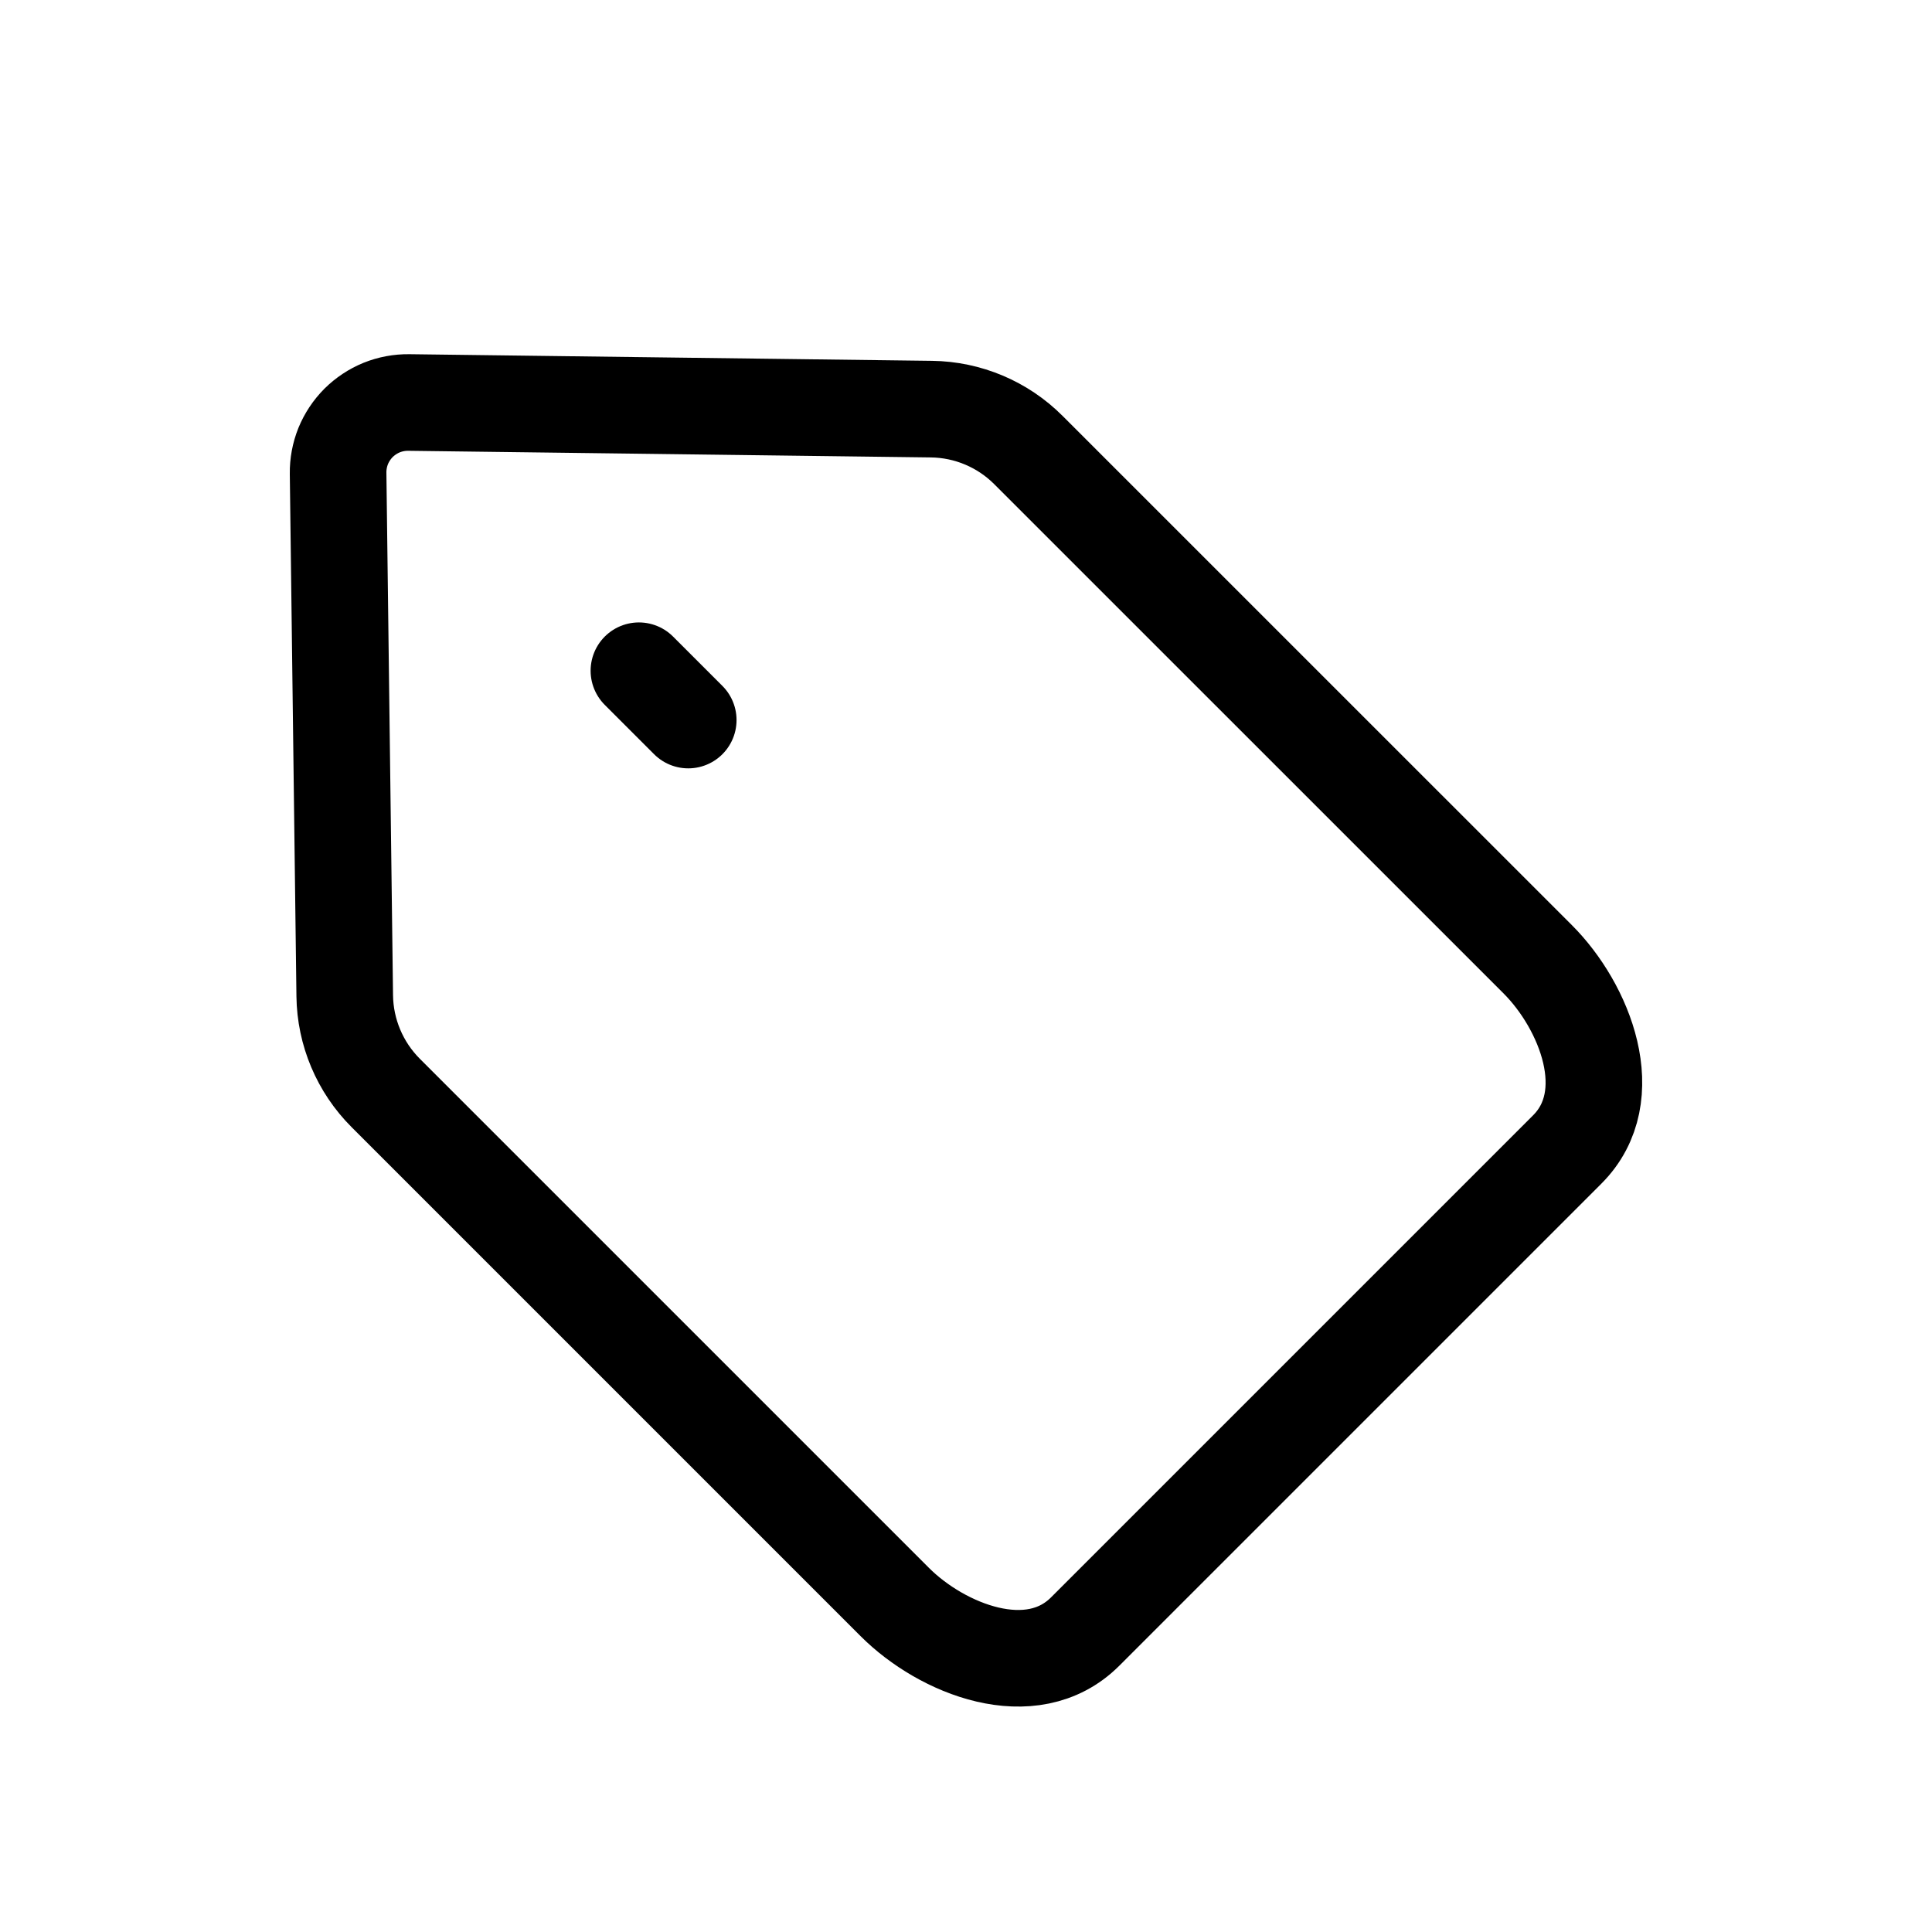 <svg width="30" height="30" viewBox="0 0 30 30" fill="none" xmlns="http://www.w3.org/2000/svg">
<path d="M10.687 11.181L9.921 10.415M13.895 24.877L5.989 16.971C5.588 16.57 5.36 16.028 5.353 15.463L5.25 7.35C5.248 7.205 5.275 7.061 5.329 6.926C5.384 6.792 5.465 6.67 5.567 6.567C5.67 6.465 5.792 6.384 5.926 6.329C6.06 6.275 6.204 6.248 6.349 6.25L14.463 6.353C15.029 6.36 15.57 6.588 15.97 6.989L23.877 14.895C24.607 15.624 25.168 17.017 24.336 17.849L16.85 25.335C16.017 26.168 14.624 25.606 13.895 24.877Z" stroke="black" stroke-width="1.5" stroke-linecap="round" stroke-linejoin="round"/>
</svg>
